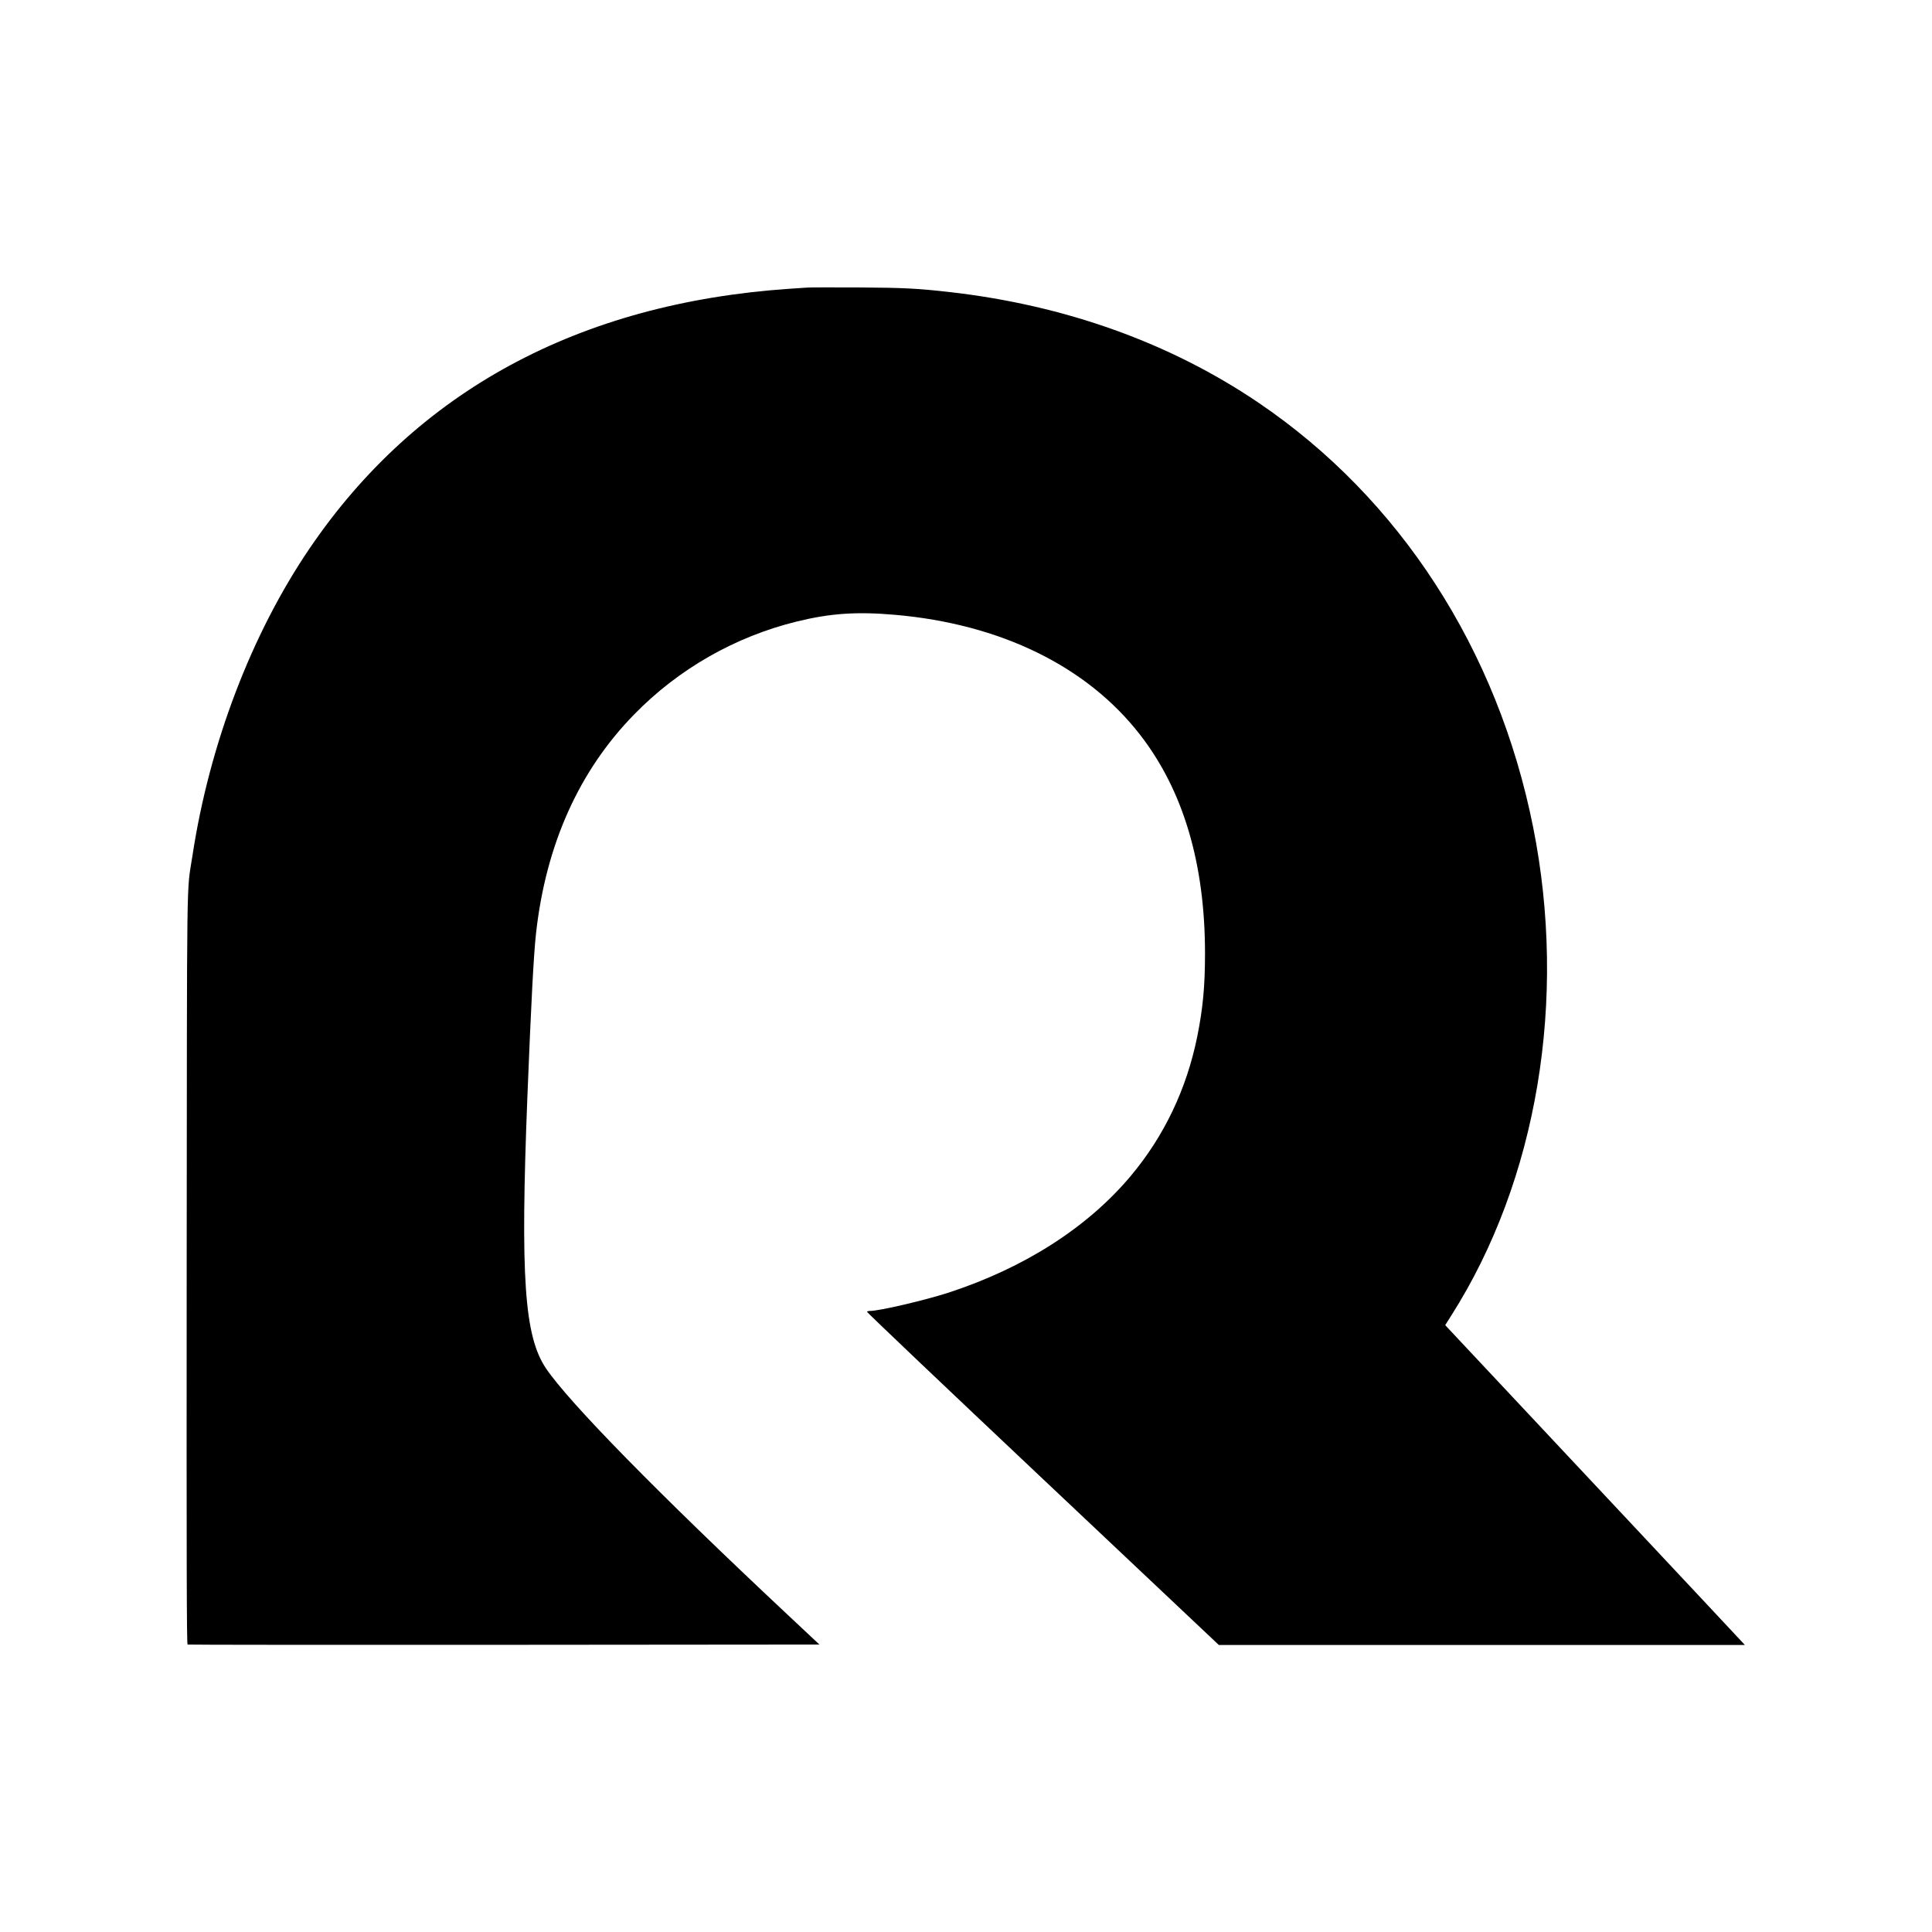 <?xml version="1.0" standalone="no"?>
<!DOCTYPE svg PUBLIC "-//W3C//DTD SVG 20010904//EN"
 "http://www.w3.org/TR/2001/REC-SVG-20010904/DTD/svg10.dtd">
<svg version="1.0" xmlns="http://www.w3.org/2000/svg"
 width="2134pt" height="2134pt" viewBox="0 0 2134 2134"
 preserveAspectRatio="xMidYMid meet">

<g transform="translate(0,2134) scale(0.1,-0.1)"
fill="#000000" stroke="none">
<path d="M8925 18164 c-33 -2 -127 -8 -210 -14 -2324 -160 -4116 -1131 -5297
-2870 -641 -944 -1104 -2158 -1292 -3390 -67 -436 -60 2 -64 -4573 -2 -3323 0
-4138 10 -4142 7 -3 1580 -4 3496 -3 l3483 3 -353 331 c-1431 1341 -2412 2342
-2667 2719 -240 356 -284 1006 -206 2995 41 1030 70 1584 96 1813 109 978 474
1792 1084 2416 490 502 1115 859 1796 1026 371 91 663 111 1084 74 1166 -101
2122 -569 2707 -1324 478 -615 718 -1424 718 -2415 0 -362 -23 -607 -85 -916
-118 -583 -366 -1103 -736 -1544 -477 -568 -1172 -1013 -2009 -1287 -262 -85
-766 -203 -870 -203 -16 0 -31 -4 -34 -9 -3 -5 870 -835 1941 -1845 l1946
-1836 2905 0 2905 0 -19 21 c-10 12 -755 807 -1655 1767 l-1636 1745 67 106
c950 1493 1285 3491 904 5396 -392 1961 -1472 3630 -3035 4688 -976 661 -2135
1076 -3409 1221 -353 40 -504 48 -1005 51 -275 1 -527 1 -560 -1z"/>
</g>
</svg>

